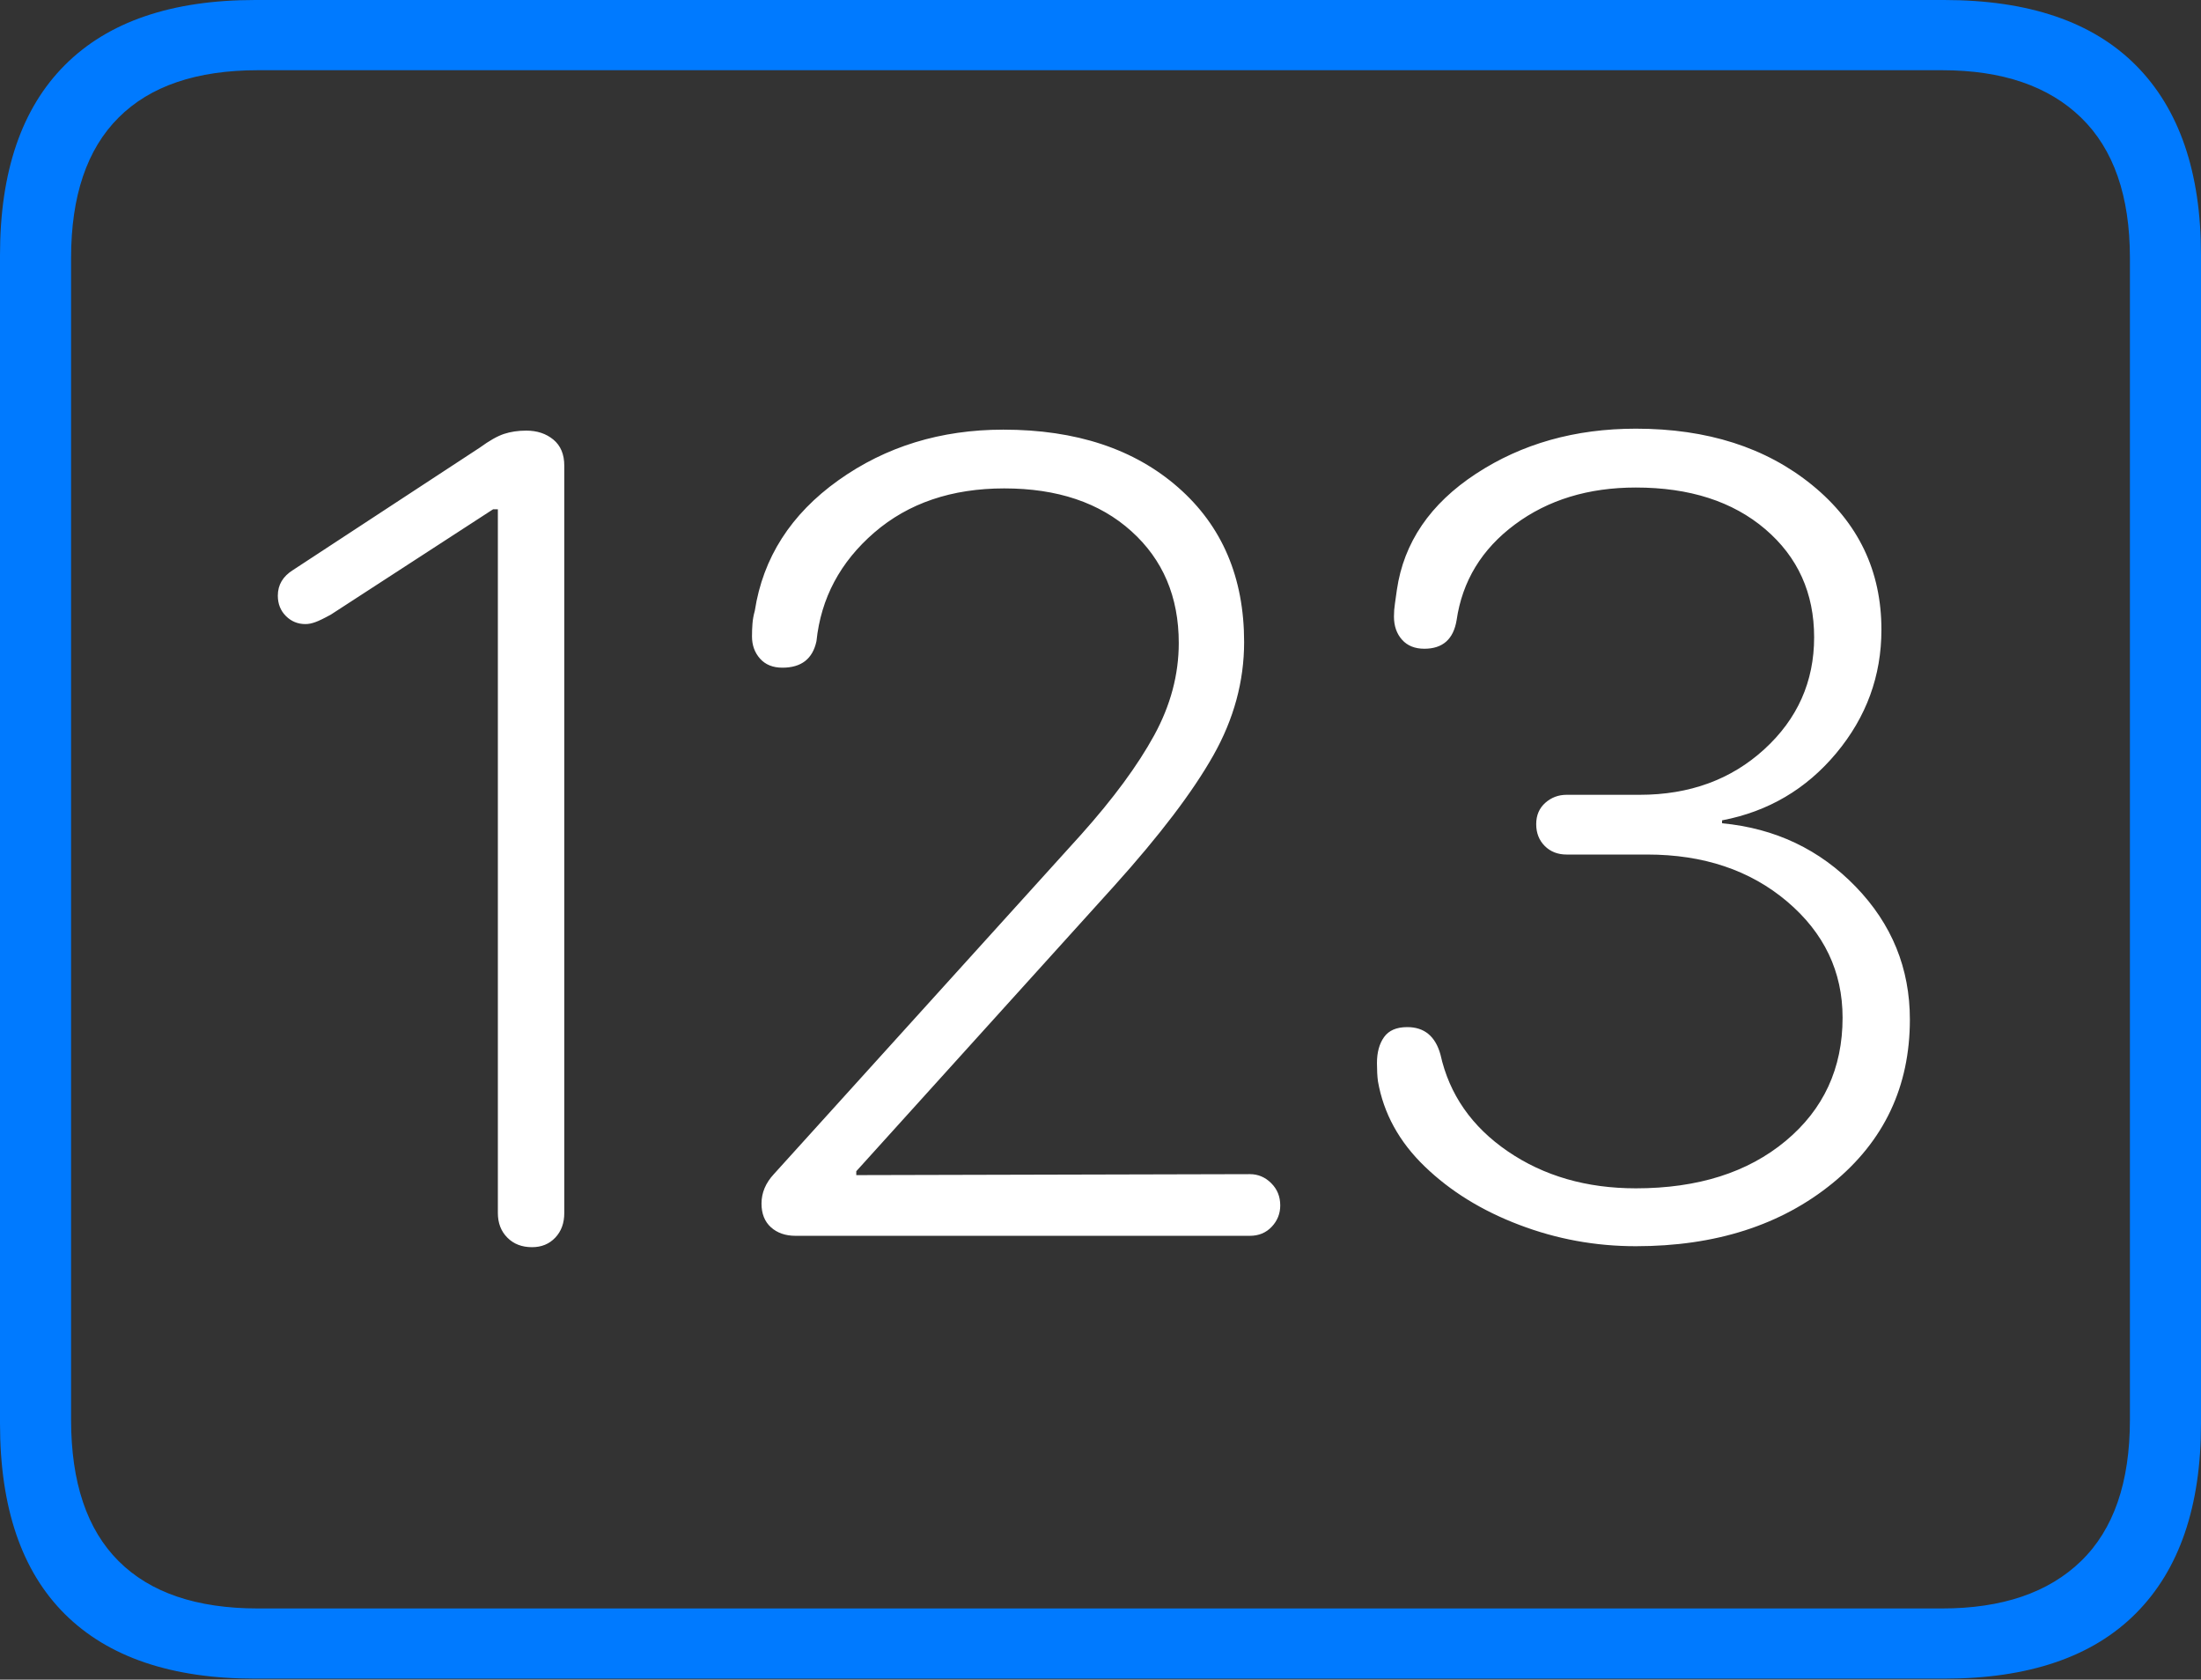 <?xml version="1.0" encoding="UTF-8"?>
<!--Generator: Apple Native CoreSVG 175-->
<!DOCTYPE svg
PUBLIC "-//W3C//DTD SVG 1.1//EN"
       "http://www.w3.org/Graphics/SVG/1.1/DTD/svg11.dtd">
<svg version="1.1" xmlns="http://www.w3.org/2000/svg" xmlns:xlink="http://www.w3.org/1999/xlink" width="22.666" height="17.295">
 <rect width="100%" height="100%" fill="#333333" stroke="none"/>
 <g>
  <rect height="17.295" opacity="0" width="22.666" x="0" y="0"/>
  <path d="M2.627 17.285L20.02 17.285Q21.328 17.285 21.997 16.611Q22.666 15.938 22.666 14.658L22.666 2.627Q22.666 1.348 21.997 0.674Q21.328 0 20.02 0L2.627 0Q1.338 0 0.669 0.669Q0 1.338 0 2.627L0 14.658Q0 15.957 0.669 16.621Q1.338 17.285 2.627 17.285ZM2.656 16.562Q1.709 16.562 1.221 16.074Q0.732 15.586 0.732 14.619L0.732 2.656Q0.732 1.699 1.221 1.211Q1.709 0.723 2.656 0.723L20 0.723Q20.928 0.723 21.431 1.211Q21.934 1.699 21.934 2.656L21.934 14.619Q21.934 15.586 21.431 16.074Q20.928 16.562 20 16.562Z" fill="#007aff"/>
  <path d="M5.479 12.842Q5.625 12.842 5.718 12.744Q5.811 12.646 5.811 12.49L5.811 4.795Q5.811 4.619 5.698 4.526Q5.586 4.434 5.42 4.434Q5.293 4.434 5.19 4.468Q5.088 4.502 4.941 4.609L3.018 5.869Q2.861 5.967 2.861 6.133Q2.861 6.26 2.944 6.343Q3.027 6.426 3.145 6.426Q3.193 6.426 3.247 6.406Q3.301 6.387 3.408 6.328L5.078 5.244L5.127 5.244L5.127 12.49Q5.127 12.646 5.225 12.744Q5.322 12.842 5.479 12.842ZM8.193 12.725L12.871 12.725Q13.008 12.725 13.096 12.632Q13.184 12.539 13.184 12.412Q13.184 12.275 13.091 12.183Q12.998 12.09 12.871 12.09L8.818 12.1L8.818 12.06L11.475 9.121Q12.178 8.34 12.495 7.778Q12.812 7.217 12.812 6.611Q12.812 5.615 12.134 5.02Q11.455 4.424 10.332 4.424Q9.365 4.424 8.633 4.946Q7.9 5.469 7.773 6.289Q7.754 6.357 7.749 6.421Q7.744 6.484 7.744 6.553Q7.744 6.689 7.827 6.782Q7.91 6.875 8.057 6.875Q8.203 6.875 8.291 6.807Q8.379 6.738 8.408 6.602Q8.477 5.938 9.004 5.483Q9.531 5.029 10.342 5.029Q11.162 5.029 11.65 5.469Q12.139 5.908 12.139 6.621Q12.139 7.109 11.885 7.573Q11.631 8.037 11.133 8.594L7.969 12.09Q7.842 12.227 7.842 12.393Q7.842 12.549 7.939 12.637Q8.037 12.725 8.193 12.725ZM16.846 12.832Q18.076 12.832 18.872 12.183Q19.668 11.533 19.668 10.498Q19.668 9.707 19.111 9.131Q18.555 8.555 17.734 8.477L17.734 8.447Q18.447 8.311 18.911 7.754Q19.375 7.197 19.375 6.484Q19.375 5.576 18.662 4.995Q17.949 4.414 16.846 4.414Q15.908 4.414 15.2 4.878Q14.492 5.342 14.385 6.074Q14.375 6.152 14.365 6.216Q14.355 6.279 14.355 6.348Q14.355 6.494 14.438 6.587Q14.521 6.68 14.668 6.68Q14.951 6.68 15 6.387Q15.088 5.781 15.601 5.4Q16.113 5.02 16.846 5.02Q17.676 5.02 18.179 5.449Q18.682 5.879 18.682 6.562Q18.682 7.246 18.169 7.715Q17.656 8.184 16.885 8.184L16.133 8.184Q16.006 8.184 15.913 8.267Q15.82 8.35 15.82 8.486Q15.82 8.623 15.908 8.711Q15.996 8.799 16.133 8.799L16.963 8.799Q17.832 8.799 18.403 9.282Q18.975 9.766 18.975 10.479Q18.975 11.26 18.389 11.748Q17.803 12.236 16.846 12.236Q16.084 12.236 15.527 11.855Q14.971 11.475 14.834 10.859Q14.756 10.576 14.492 10.576Q14.326 10.576 14.253 10.679Q14.18 10.781 14.18 10.947Q14.18 11.055 14.19 11.133Q14.277 11.631 14.673 12.012Q15.068 12.393 15.645 12.612Q16.221 12.832 16.846 12.832Z" fill="#ffffff"/>
 </g>
</svg>
